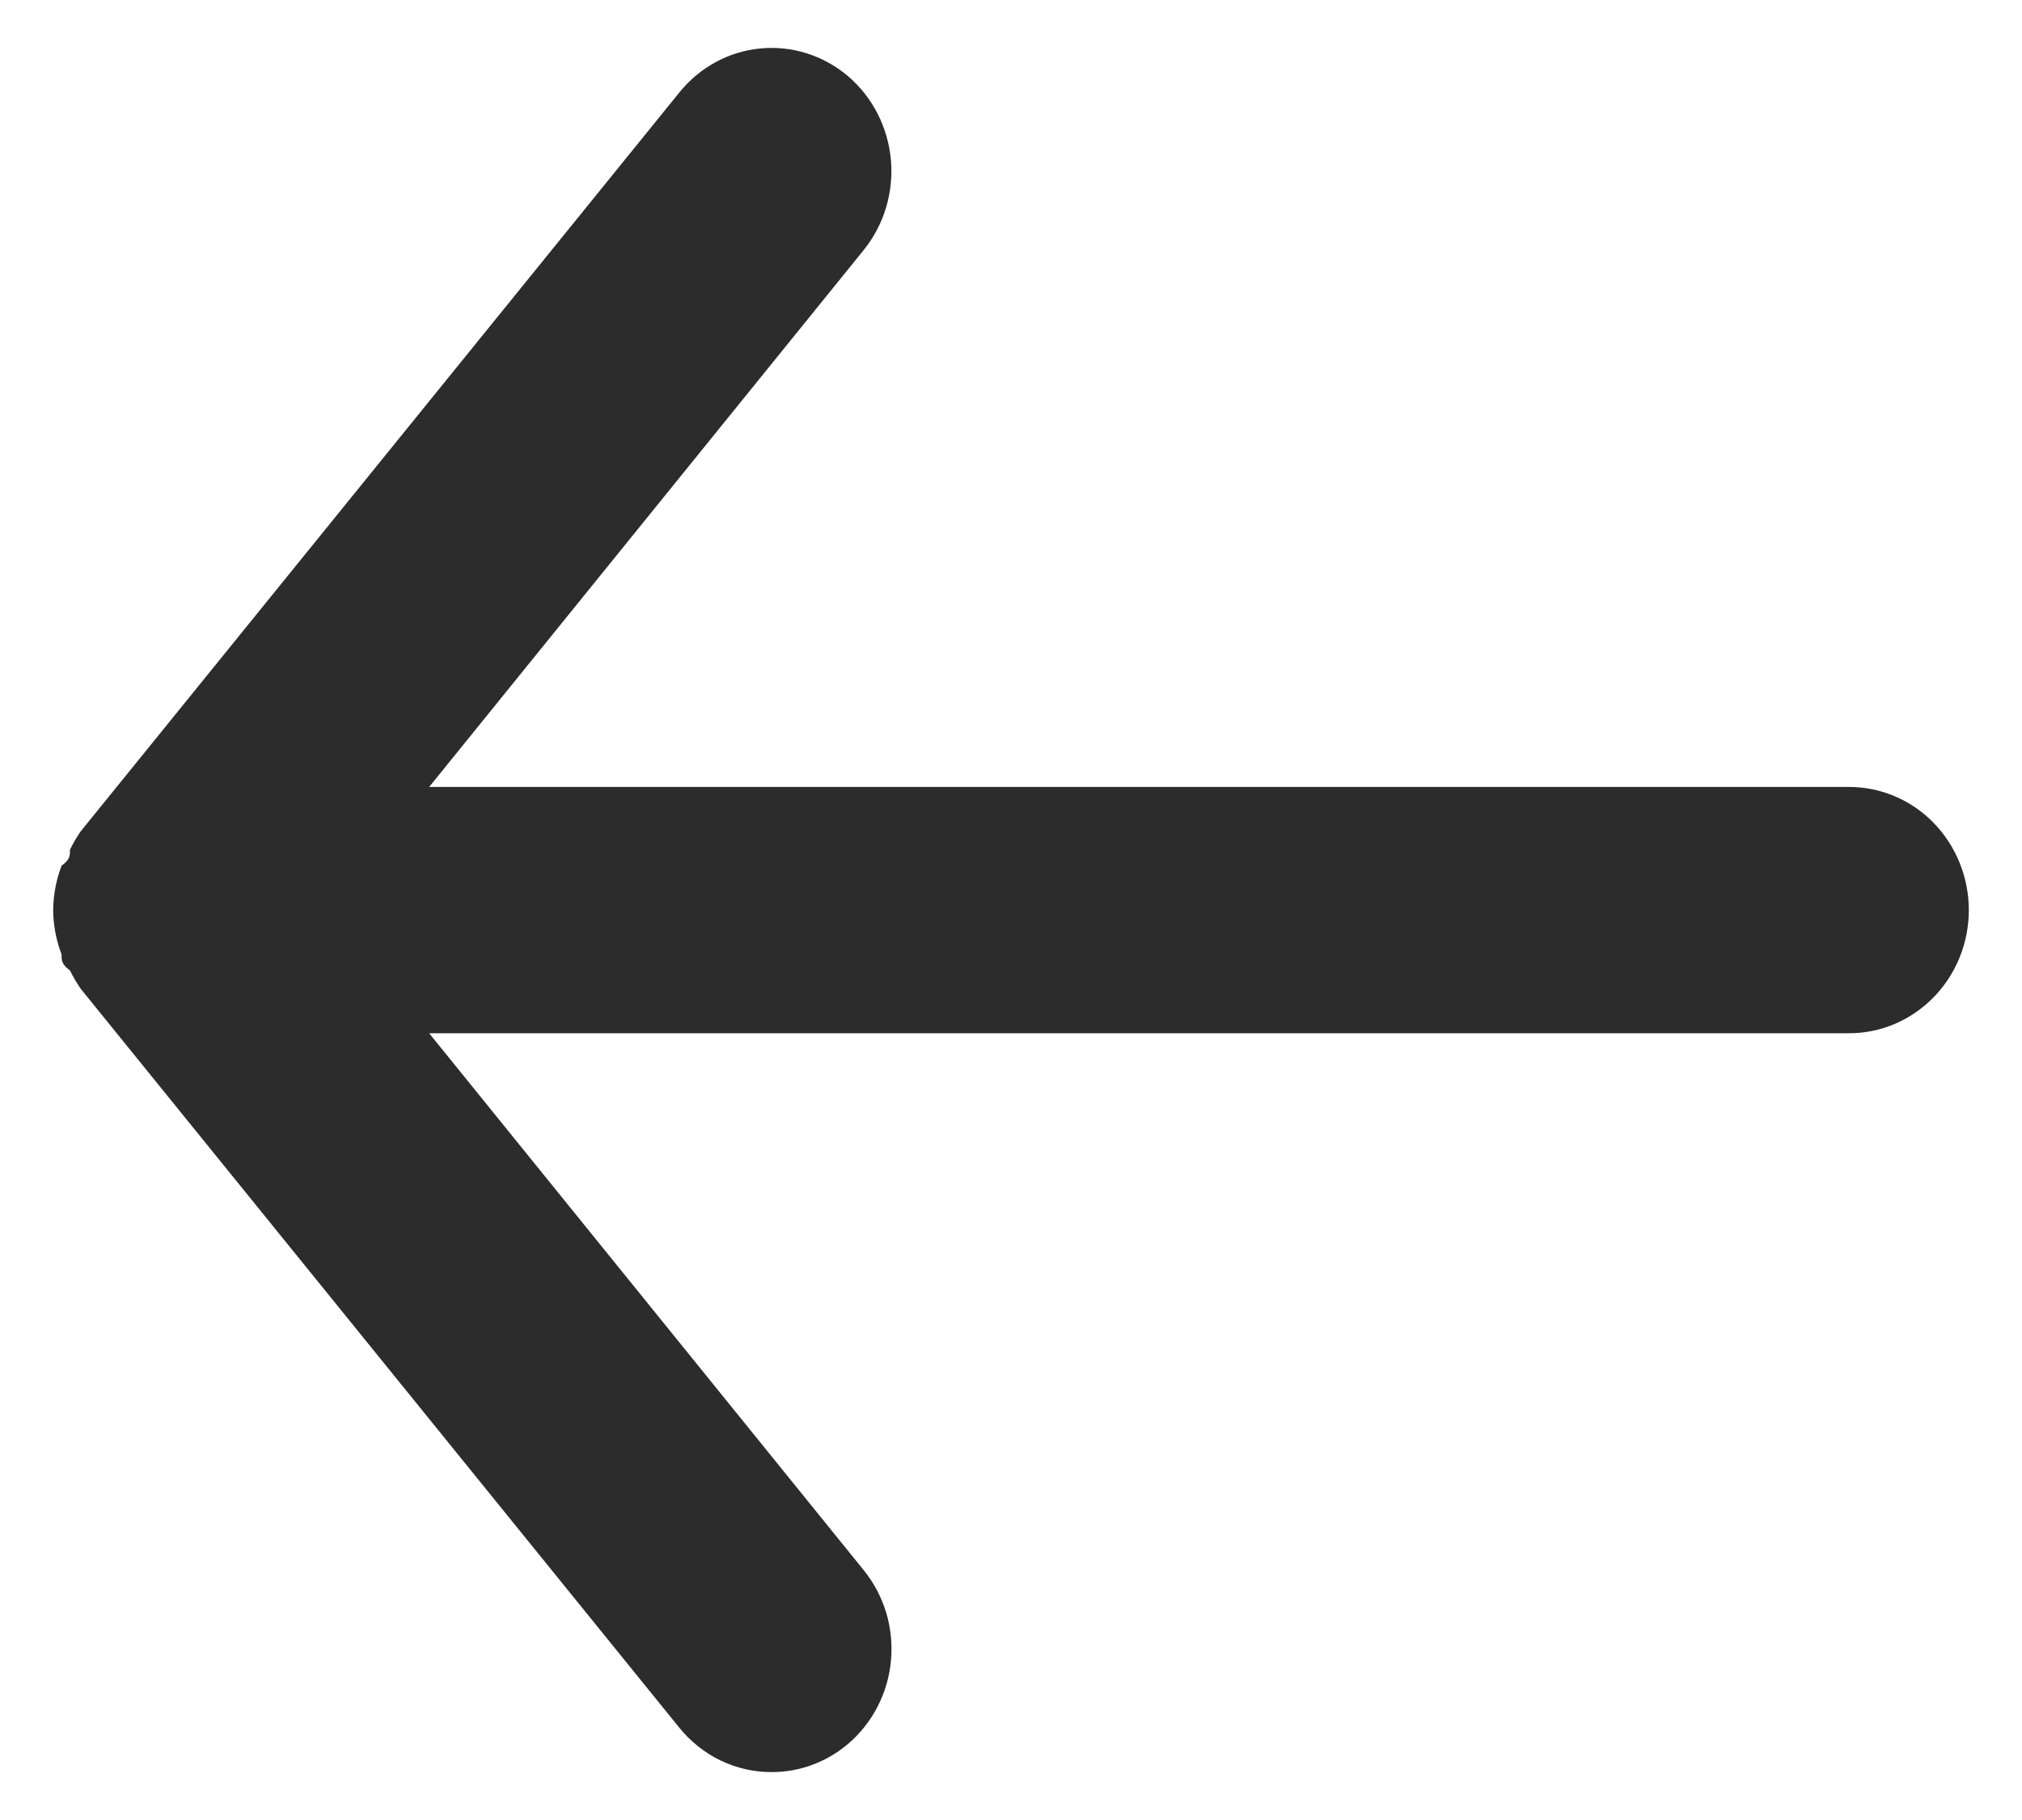 <svg width="20" height="18" viewBox="0 0 20 18" fill="none" xmlns="http://www.w3.org/2000/svg">
<path d="M18.29 7.783H4.245L8.543 2.473C8.744 2.224 8.841 1.903 8.812 1.581C8.783 1.259 8.631 0.962 8.39 0.755C8.148 0.549 7.836 0.449 7.523 0.479C7.21 0.508 6.921 0.665 6.72 0.914L0.799 8.221C0.759 8.279 0.723 8.34 0.692 8.404C0.692 8.465 0.692 8.501 0.609 8.562C0.556 8.702 0.527 8.851 0.526 9.001C0.527 9.151 0.556 9.3 0.609 9.439C0.609 9.5 0.609 9.537 0.692 9.598C0.723 9.661 0.759 9.722 0.799 9.78L6.72 17.088C6.831 17.225 6.971 17.336 7.128 17.412C7.286 17.487 7.458 17.527 7.632 17.526C7.908 17.527 8.176 17.428 8.39 17.246C8.509 17.144 8.609 17.018 8.681 16.877C8.754 16.735 8.799 16.58 8.813 16.42C8.827 16.261 8.811 16.1 8.765 15.947C8.718 15.794 8.643 15.652 8.543 15.529L4.245 10.219H18.29C18.604 10.219 18.905 10.09 19.127 9.862C19.349 9.634 19.474 9.324 19.474 9.001C19.474 8.678 19.349 8.368 19.127 8.139C18.905 7.911 18.604 7.783 18.29 7.783Z" fill="#2C2C2C"/>
</svg>
